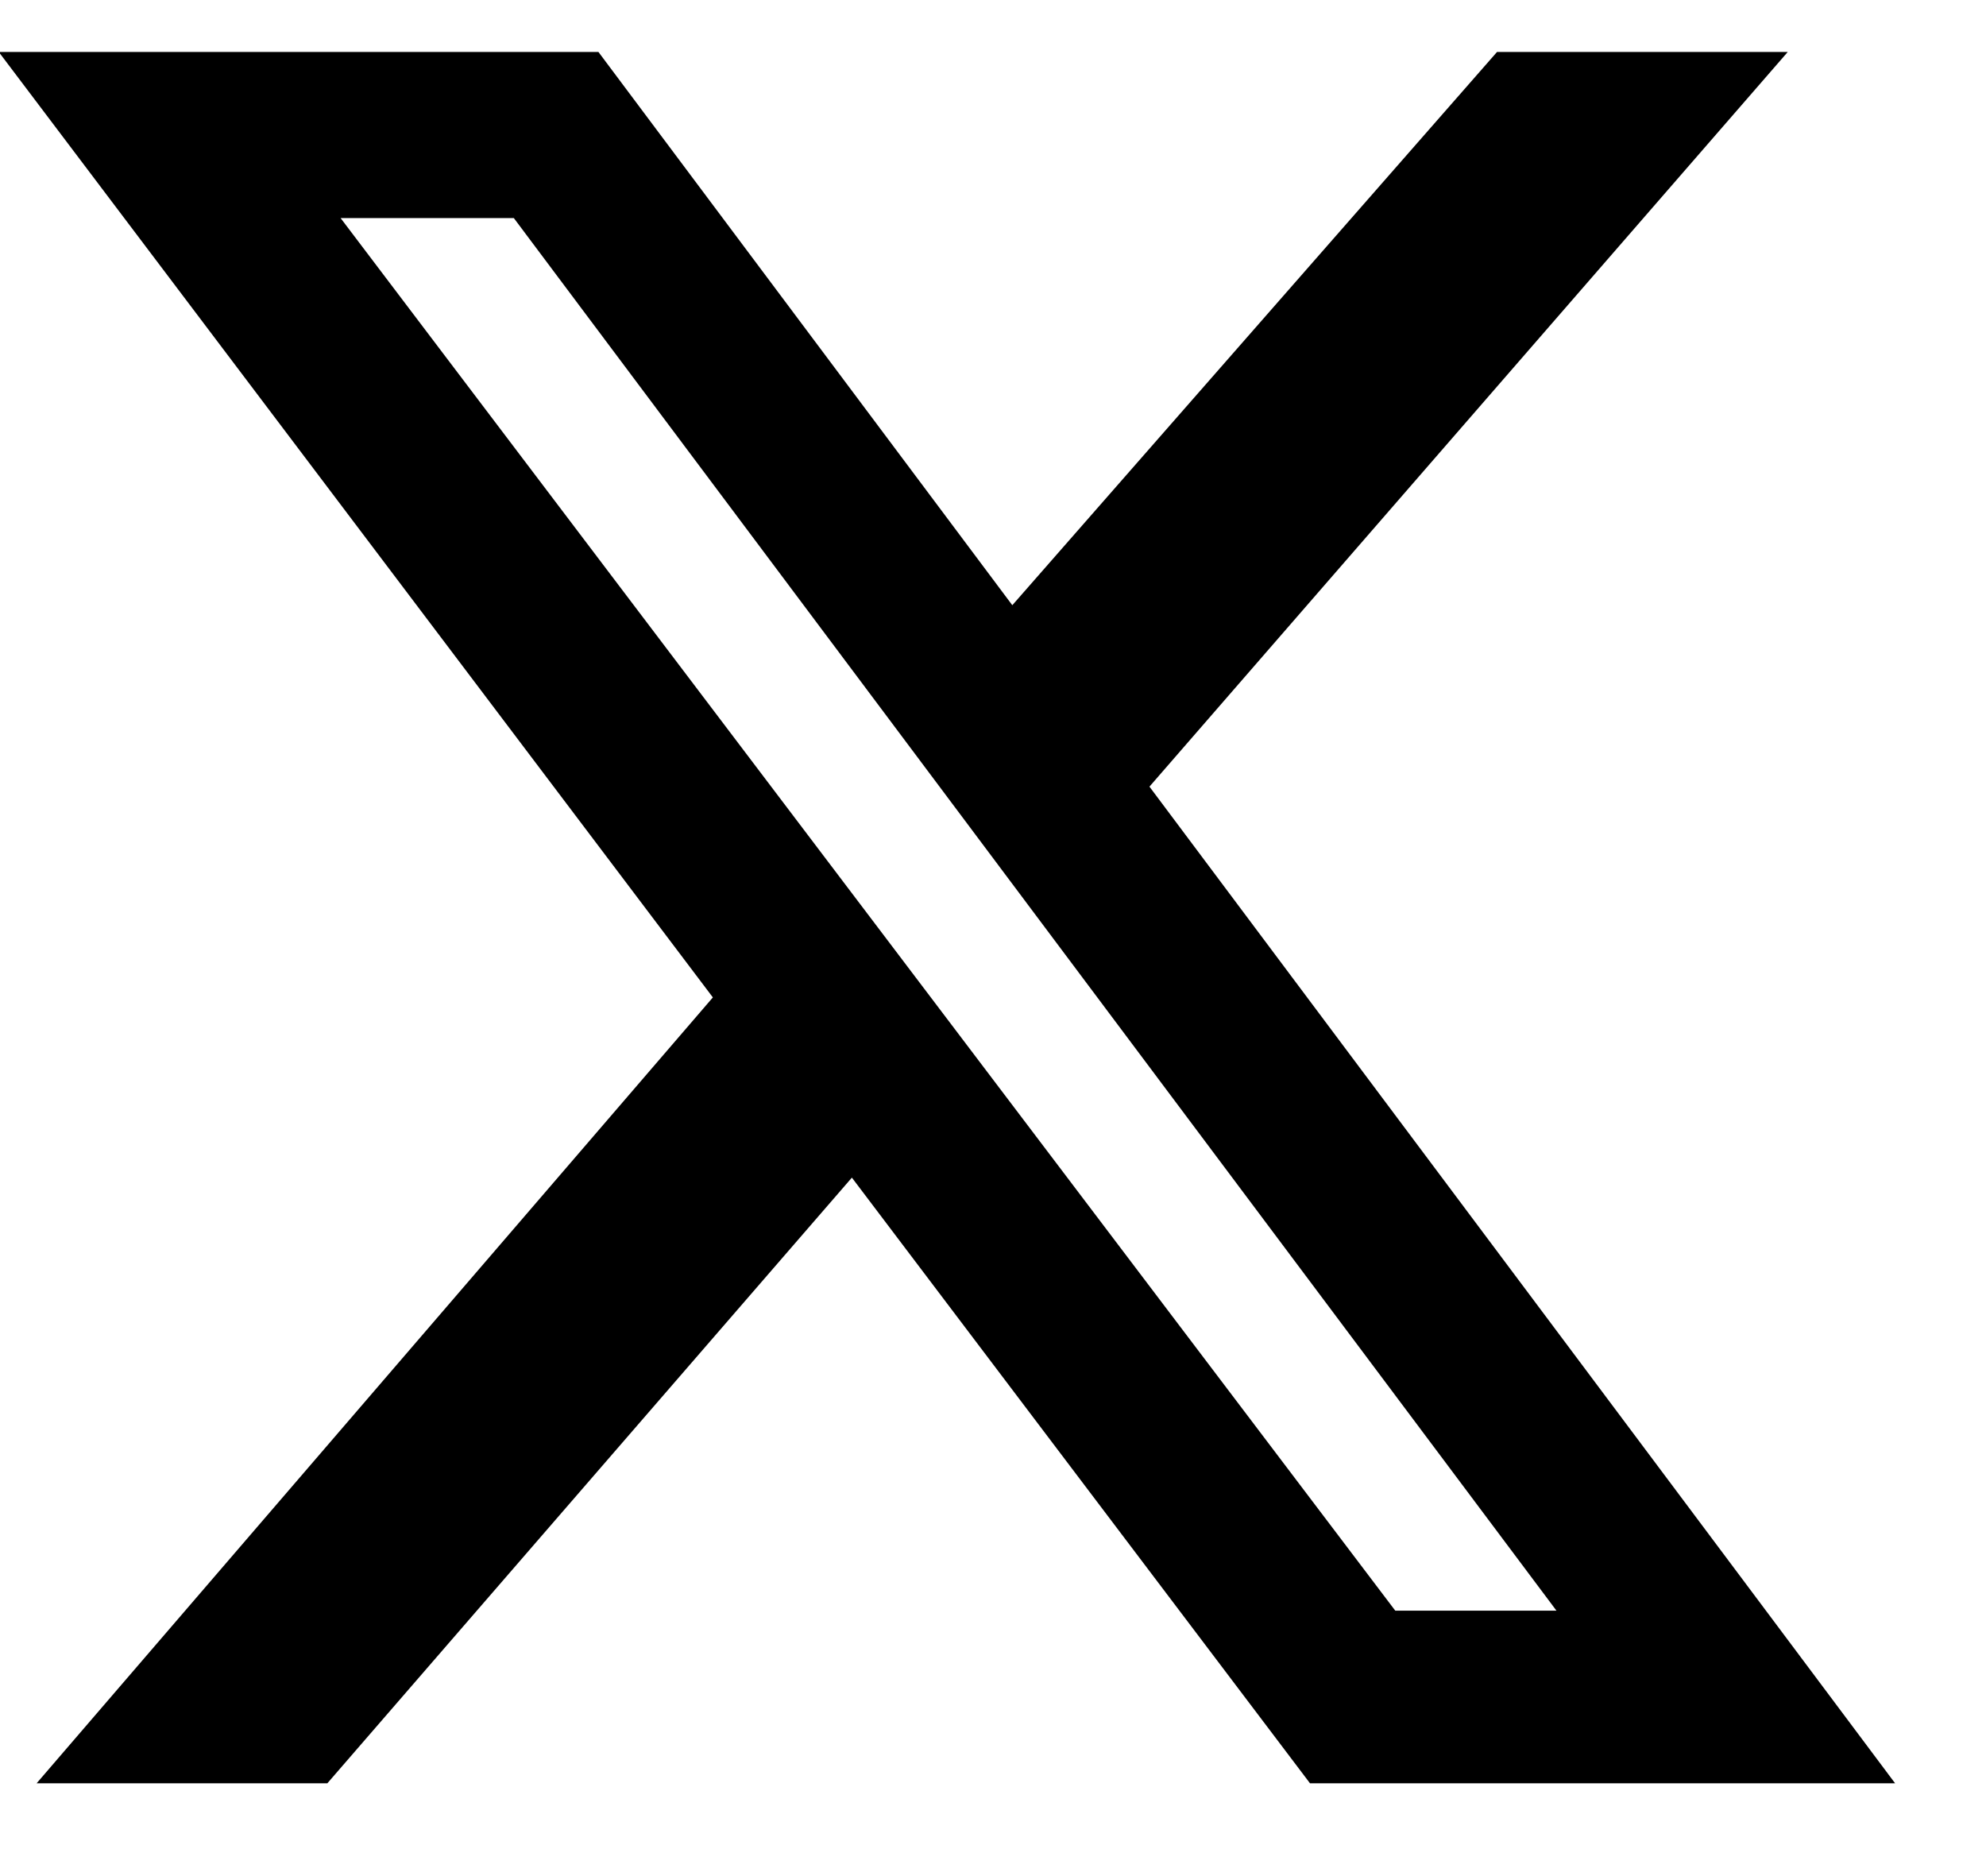 <svg width="18" height="17" viewBox="0 0 18 17" fill="none" xmlns="http://www.w3.org/2000/svg">
	<path d="M13.568 0.471H16.203L10.418 7.128L17.176 16.159H11.873L7.721 10.671L2.967 16.159H0.332L6.461 9.038L-0.011 0.471H5.424L9.175 5.484L13.568 0.471ZM12.646 14.595H14.107L4.657 1.976H3.087L12.646 14.595Z" fill="currentColor" />
</svg>
